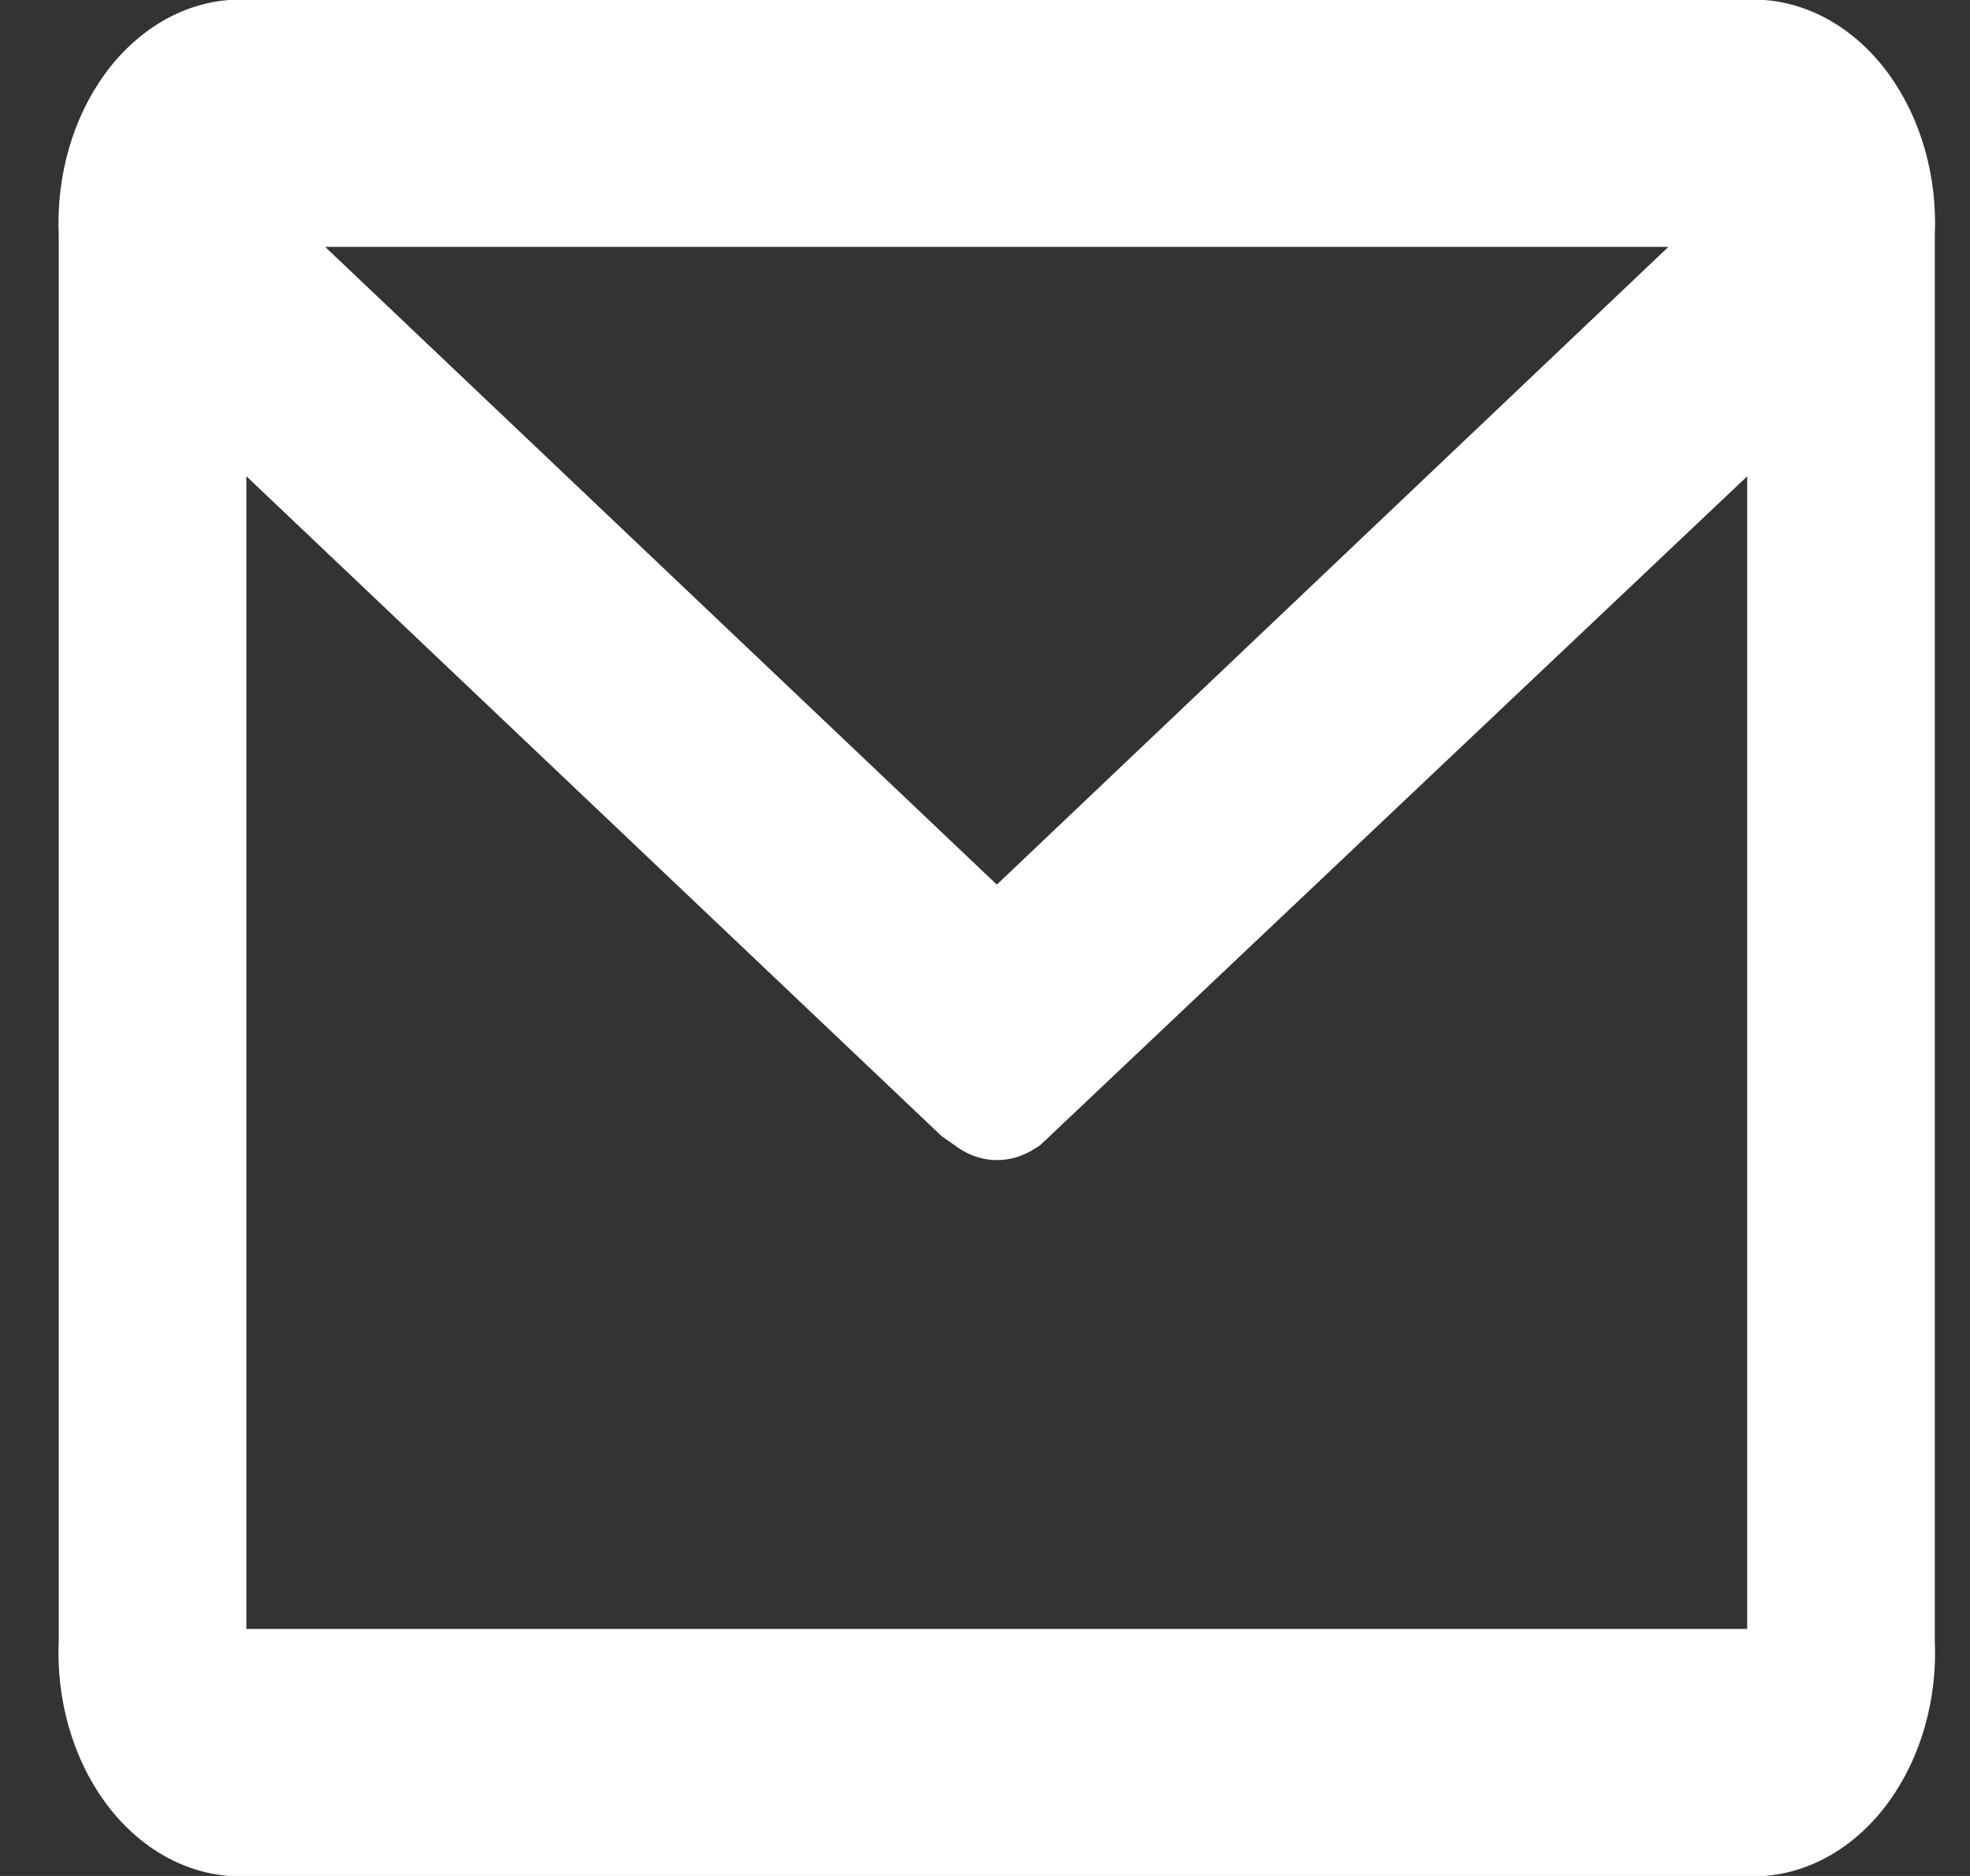 <svg width="21" height="20" viewBox="0 0 21 20" fill="none" xmlns="http://www.w3.org/2000/svg">
<rect x="0" y="0" width="21" height="20" fill="#333333" stroke="none"/>
<g id="Frame" clip-path="url(#clip0_2_399)">
<path id="Vector" fill-rule="evenodd" clip-rule="evenodd" d="M18.809 20H2.442C1.932 19.961 1.455 19.676 1.115 19.207C0.775 18.737 0.599 18.122 0.626 17.494V2.506C0.599 1.878 0.775 1.263 1.115 0.793C1.455 0.324 1.932 0.039 2.442 0L18.809 0C19.319 0.039 19.796 0.324 20.136 0.793C20.476 1.263 20.652 1.878 20.625 2.506V17.494C20.652 18.122 20.476 18.737 20.136 19.207C19.796 19.676 19.319 19.961 18.809 20ZM17.785 2.632H3.466L10.626 9.431L17.785 2.632ZM18.625 5.078L11.098 12.2C11.077 12.218 11.054 12.233 11.03 12.246C10.907 12.326 10.769 12.368 10.629 12.368C10.489 12.368 10.352 12.326 10.228 12.246L10.037 12.112L2.626 5.077V17.366H18.625V5.077V5.078Z" fill="white"/>
</g>
<defs>
<clipPath id="clip0_2_399">
<rect width="20" height="20" fill="white" transform="translate(0.625)"/>
</clipPath>
</defs>
</svg>
